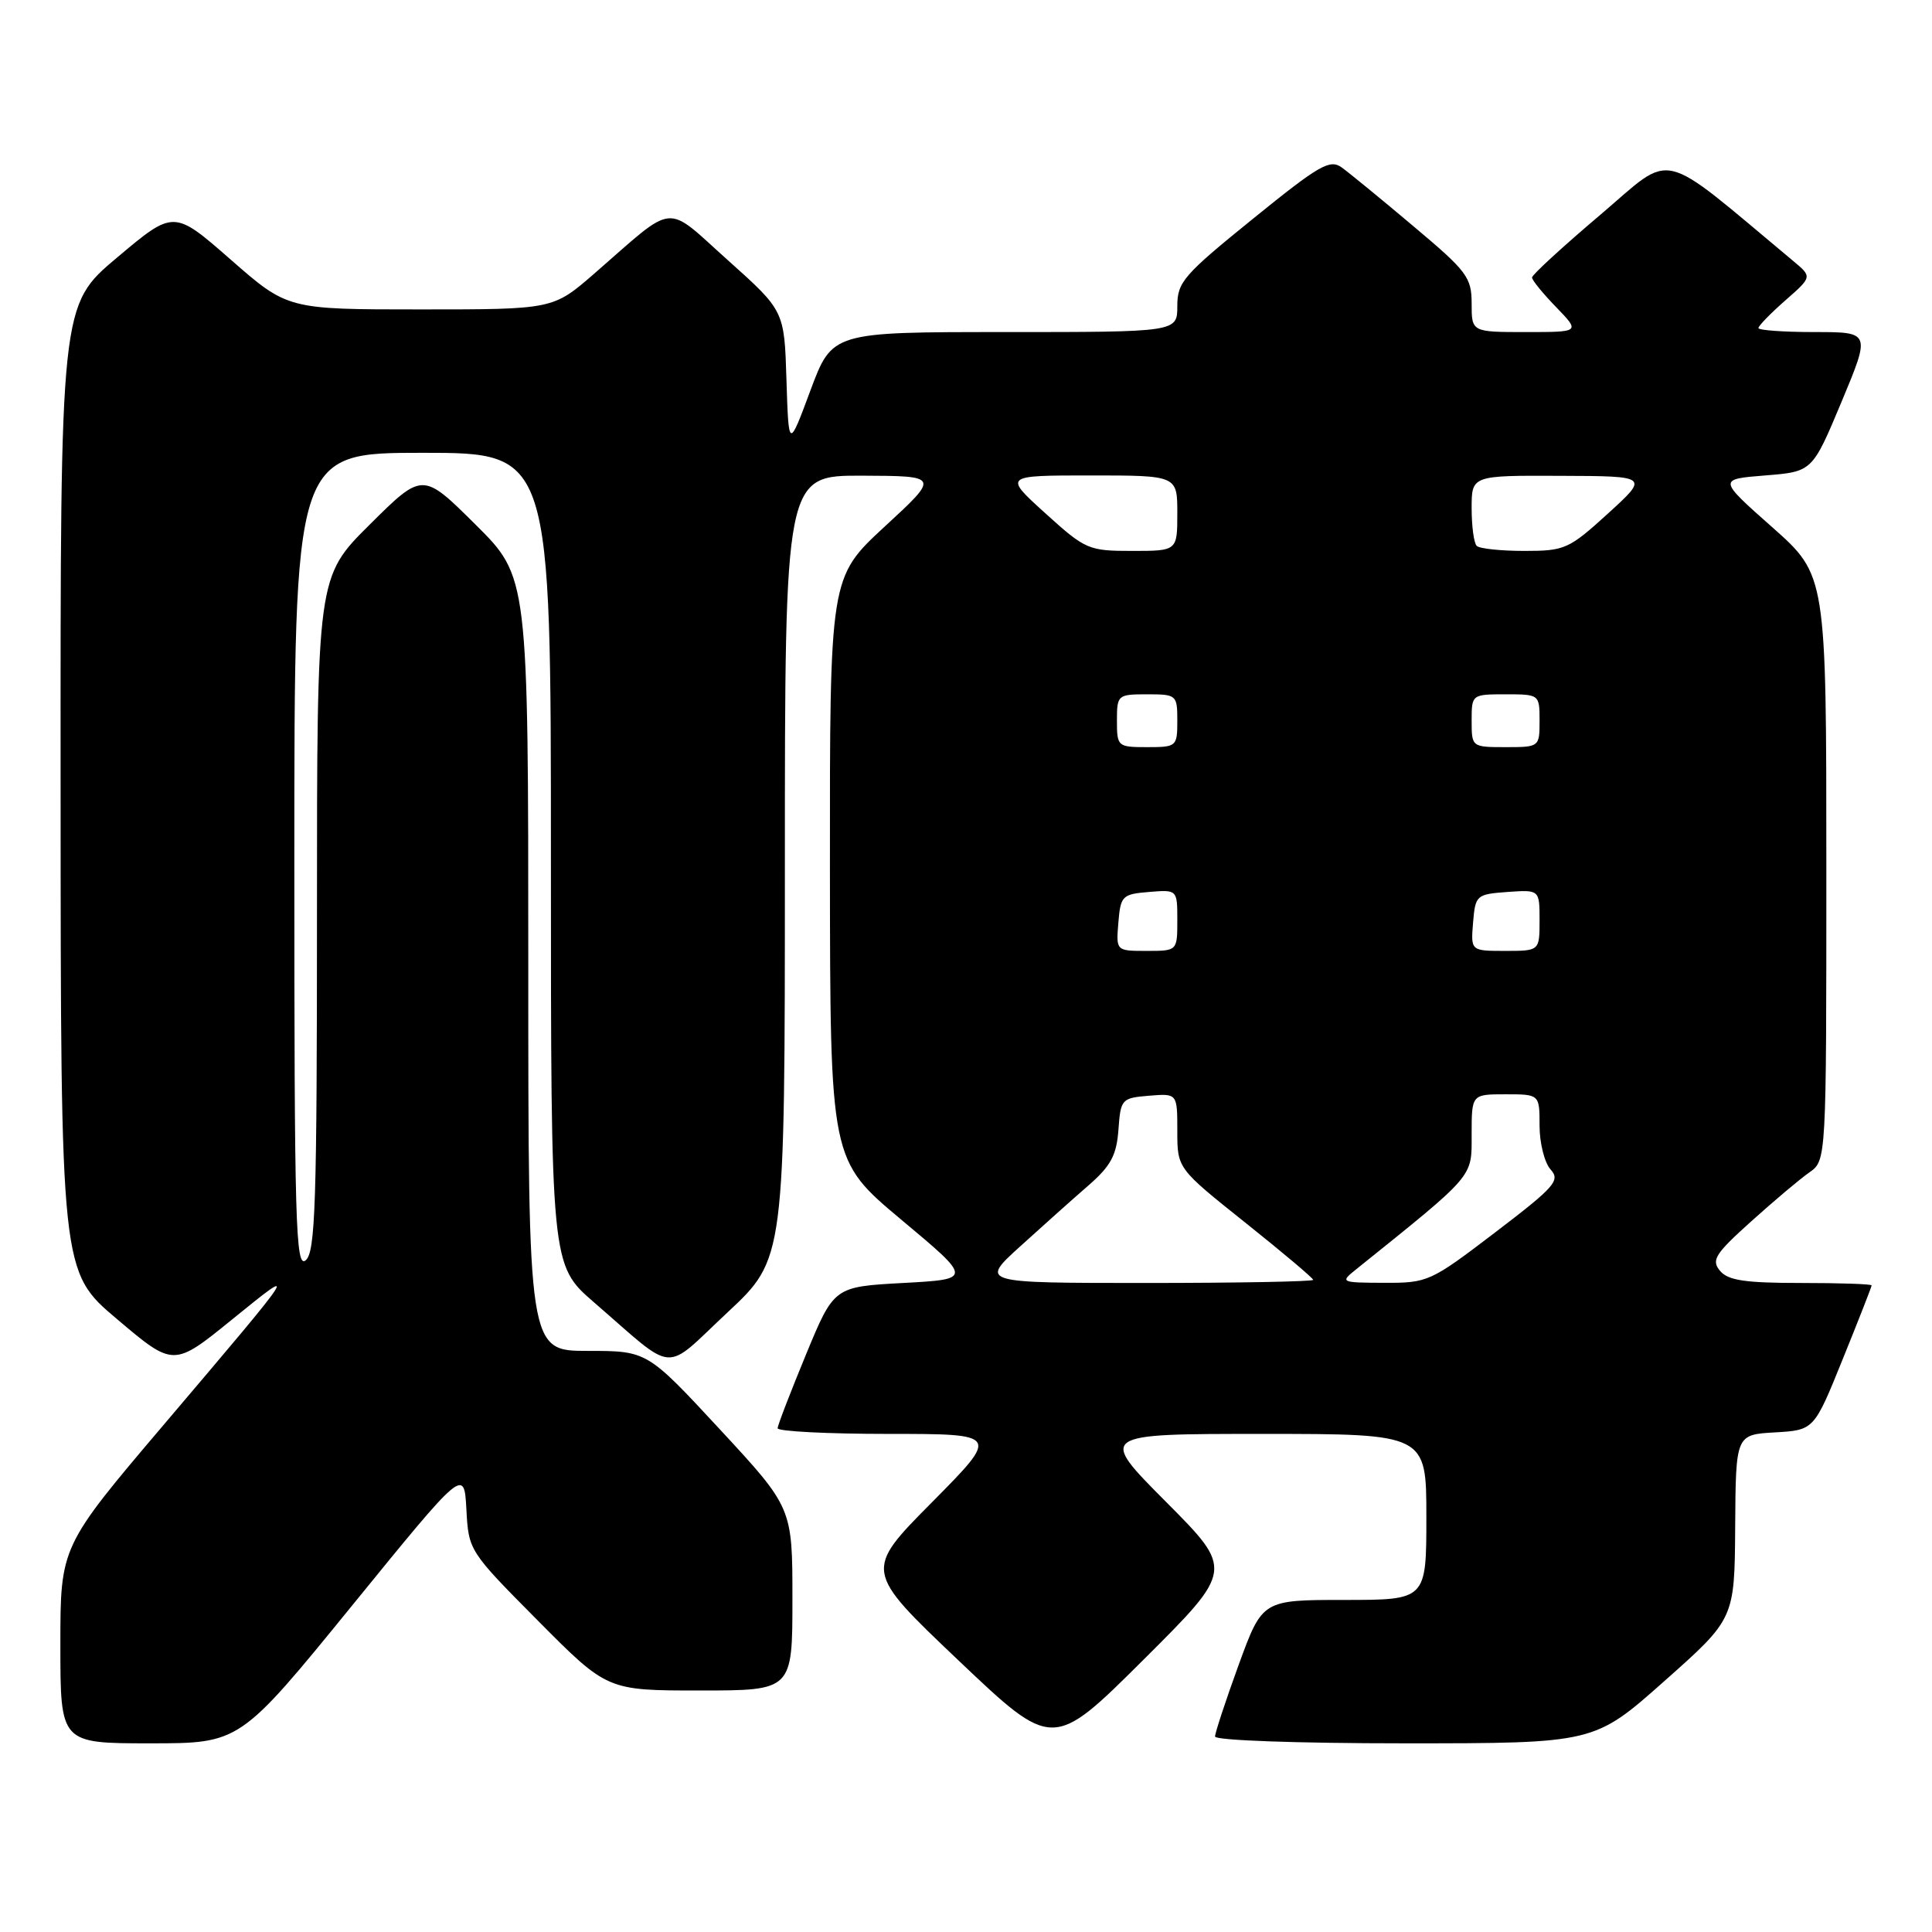 <?xml version="1.0" encoding="UTF-8" standalone="no"?>
<!DOCTYPE svg PUBLIC "-//W3C//DTD SVG 1.1//EN" "http://www.w3.org/Graphics/SVG/1.1/DTD/svg11.dtd" >
<svg xmlns="http://www.w3.org/2000/svg" xmlns:xlink="http://www.w3.org/1999/xlink" version="1.1" viewBox="0 0 256 256">
 <g >
 <path fill="currentColor"
d=" M 154.51 199.01 C 145.54 190.00 145.54 190.00 167.27 190.00 C 189.00 190.00 189.00 190.00 189.00 201.00 C 189.00 212.00 189.00 212.00 178.13 212.00 C 167.27 212.00 167.27 212.00 164.13 220.60 C 162.41 225.33 161.00 229.61 161.00 230.10 C 161.00 230.61 171.94 231.00 186.12 231.00 C 211.25 231.00 211.25 231.00 220.54 222.75 C 229.84 214.50 229.84 214.50 229.92 202.30 C 230.00 190.10 230.00 190.10 235.18 189.80 C 240.37 189.50 240.37 189.50 244.18 180.07 C 246.28 174.89 248.00 170.50 248.00 170.32 C 248.00 170.14 243.78 170.00 238.62 170.00 C 231.21 170.00 228.96 169.66 227.90 168.38 C 226.73 166.97 227.26 166.14 232.03 161.85 C 235.04 159.14 238.51 156.21 239.75 155.35 C 242.00 153.77 242.00 153.77 242.00 114.99 C 242.00 76.21 242.00 76.21 234.82 69.85 C 227.65 63.50 227.65 63.50 233.89 63.00 C 240.14 62.50 240.14 62.50 244.01 53.25 C 247.87 44.00 247.87 44.00 240.44 44.00 C 236.35 44.00 233.00 43.76 233.00 43.47 C 233.00 43.18 234.60 41.53 236.56 39.81 C 240.13 36.68 240.13 36.68 237.62 34.59 C 219.46 19.45 221.96 20.05 212.03 28.48 C 207.06 32.69 203.00 36.42 203.00 36.77 C 203.00 37.12 204.44 38.89 206.20 40.70 C 209.39 44.00 209.39 44.00 202.20 44.00 C 195.00 44.00 195.00 44.00 195.00 40.23 C 195.00 36.75 194.40 35.95 187.29 29.98 C 183.06 26.41 178.78 22.91 177.80 22.20 C 176.22 21.05 174.84 21.84 166.01 29.00 C 156.83 36.43 156.00 37.38 156.00 40.55 C 156.00 44.00 156.00 44.00 133.13 44.00 C 110.27 44.00 110.27 44.00 107.38 51.75 C 104.50 59.50 104.50 59.50 104.21 50.34 C 103.93 41.18 103.93 41.18 96.47 34.50 C 87.95 26.88 89.72 26.70 78.75 36.25 C 73.28 41.00 73.28 41.00 55.70 41.00 C 38.11 41.00 38.11 41.00 30.57 34.40 C 23.03 27.80 23.03 27.80 15.52 34.12 C 8.00 40.44 8.00 40.44 8.03 104.47 C 8.05 168.50 8.05 168.50 15.53 174.81 C 23.00 181.13 23.00 181.13 30.75 174.84 C 39.74 167.55 39.80 167.46 21.76 188.71 C 8.00 204.91 8.00 204.91 8.00 217.96 C 8.00 231.00 8.00 231.00 19.90 231.00 C 31.79 231.00 31.79 231.00 46.65 212.75 C 61.50 194.50 61.50 194.50 61.80 200.00 C 62.09 205.47 62.14 205.54 71.28 214.75 C 80.46 224.00 80.46 224.00 92.73 224.00 C 105.00 224.00 105.00 224.00 105.00 211.89 C 105.00 199.78 105.00 199.78 95.38 189.39 C 85.75 179.00 85.75 179.00 77.88 179.00 C 70.00 179.00 70.00 179.00 70.00 127.72 C 70.00 76.45 70.00 76.45 63.00 69.50 C 56.00 62.55 56.00 62.55 49.00 69.50 C 42.00 76.45 42.00 76.45 42.00 121.10 C 42.00 159.57 41.79 165.93 40.50 167.00 C 39.17 168.10 39.00 162.12 39.00 114.12 C 39.00 60.00 39.00 60.00 56.00 60.00 C 73.00 60.00 73.00 60.00 73.00 113.81 C 73.00 167.62 73.00 167.62 78.70 172.56 C 89.77 182.14 87.74 181.99 96.40 173.90 C 104.00 166.80 104.00 166.80 104.00 114.90 C 104.00 63.00 104.00 63.00 114.25 63.03 C 124.50 63.07 124.50 63.07 117.22 69.78 C 109.95 76.50 109.95 76.50 109.97 115.12 C 110.00 153.73 110.00 153.73 119.43 161.62 C 128.86 169.50 128.86 169.50 119.69 170.00 C 110.51 170.50 110.51 170.50 106.79 179.50 C 104.75 184.45 103.05 188.84 103.04 189.25 C 103.02 189.66 109.63 190.00 117.73 190.00 C 132.46 190.00 132.46 190.00 123.48 199.07 C 114.50 208.13 114.50 208.13 127.00 220.01 C 139.50 231.88 139.50 231.88 151.49 219.95 C 163.47 208.02 163.47 208.02 154.51 199.01 Z  M 135.17 165.16 C 138.10 162.50 142.16 158.87 144.20 157.10 C 147.19 154.50 147.95 153.09 148.20 149.69 C 148.49 145.63 148.62 145.49 152.25 145.19 C 156.00 144.88 156.00 144.88 156.00 149.85 C 156.00 154.82 156.00 154.82 165.00 162.00 C 169.95 165.95 174.00 169.36 174.00 169.59 C 174.00 169.81 164.06 170.00 151.92 170.00 C 129.84 170.00 129.84 170.00 135.17 165.16 Z  M 179.65 168.23 C 195.52 155.47 195.00 156.08 195.00 150.33 C 195.00 145.00 195.00 145.00 199.50 145.00 C 204.00 145.00 204.00 145.00 204.00 149.17 C 204.00 151.47 204.66 154.07 205.46 154.96 C 206.78 156.42 206.05 157.25 198.13 163.29 C 189.55 169.84 189.19 170.00 183.42 169.98 C 177.65 169.96 177.55 169.91 179.65 168.23 Z  M 148.19 122.25 C 148.48 118.70 148.70 118.48 152.25 118.19 C 156.00 117.88 156.00 117.88 156.00 121.94 C 156.00 126.00 156.00 126.00 151.94 126.00 C 147.88 126.00 147.88 126.00 148.19 122.25 Z  M 195.19 122.25 C 195.49 118.61 195.62 118.49 199.75 118.19 C 204.00 117.89 204.00 117.89 204.00 121.94 C 204.00 126.00 204.00 126.00 199.44 126.00 C 194.88 126.00 194.88 126.00 195.19 122.25 Z  M 148.00 95.50 C 148.00 92.08 148.10 92.00 152.00 92.00 C 155.90 92.00 156.00 92.08 156.00 95.50 C 156.00 98.92 155.90 99.00 152.00 99.00 C 148.10 99.00 148.00 98.92 148.00 95.50 Z  M 195.00 95.50 C 195.00 92.02 195.02 92.00 199.50 92.00 C 203.98 92.00 204.00 92.02 204.00 95.50 C 204.00 98.98 203.98 99.00 199.50 99.00 C 195.02 99.00 195.00 98.98 195.00 95.50 Z  M 138.50 68.00 C 132.98 63.00 132.98 63.00 144.49 63.00 C 156.00 63.00 156.00 63.00 156.00 68.00 C 156.00 73.00 156.00 73.00 150.01 73.00 C 144.23 73.00 143.83 72.83 138.50 68.00 Z  M 195.67 72.33 C 195.30 71.97 195.00 69.72 195.00 67.33 C 195.00 63.00 195.00 63.00 206.75 63.05 C 218.50 63.09 218.50 63.09 213.06 68.05 C 207.89 72.76 207.34 73.00 201.98 73.00 C 198.87 73.00 196.03 72.70 195.67 72.33 Z "/>
</g>
</svg>